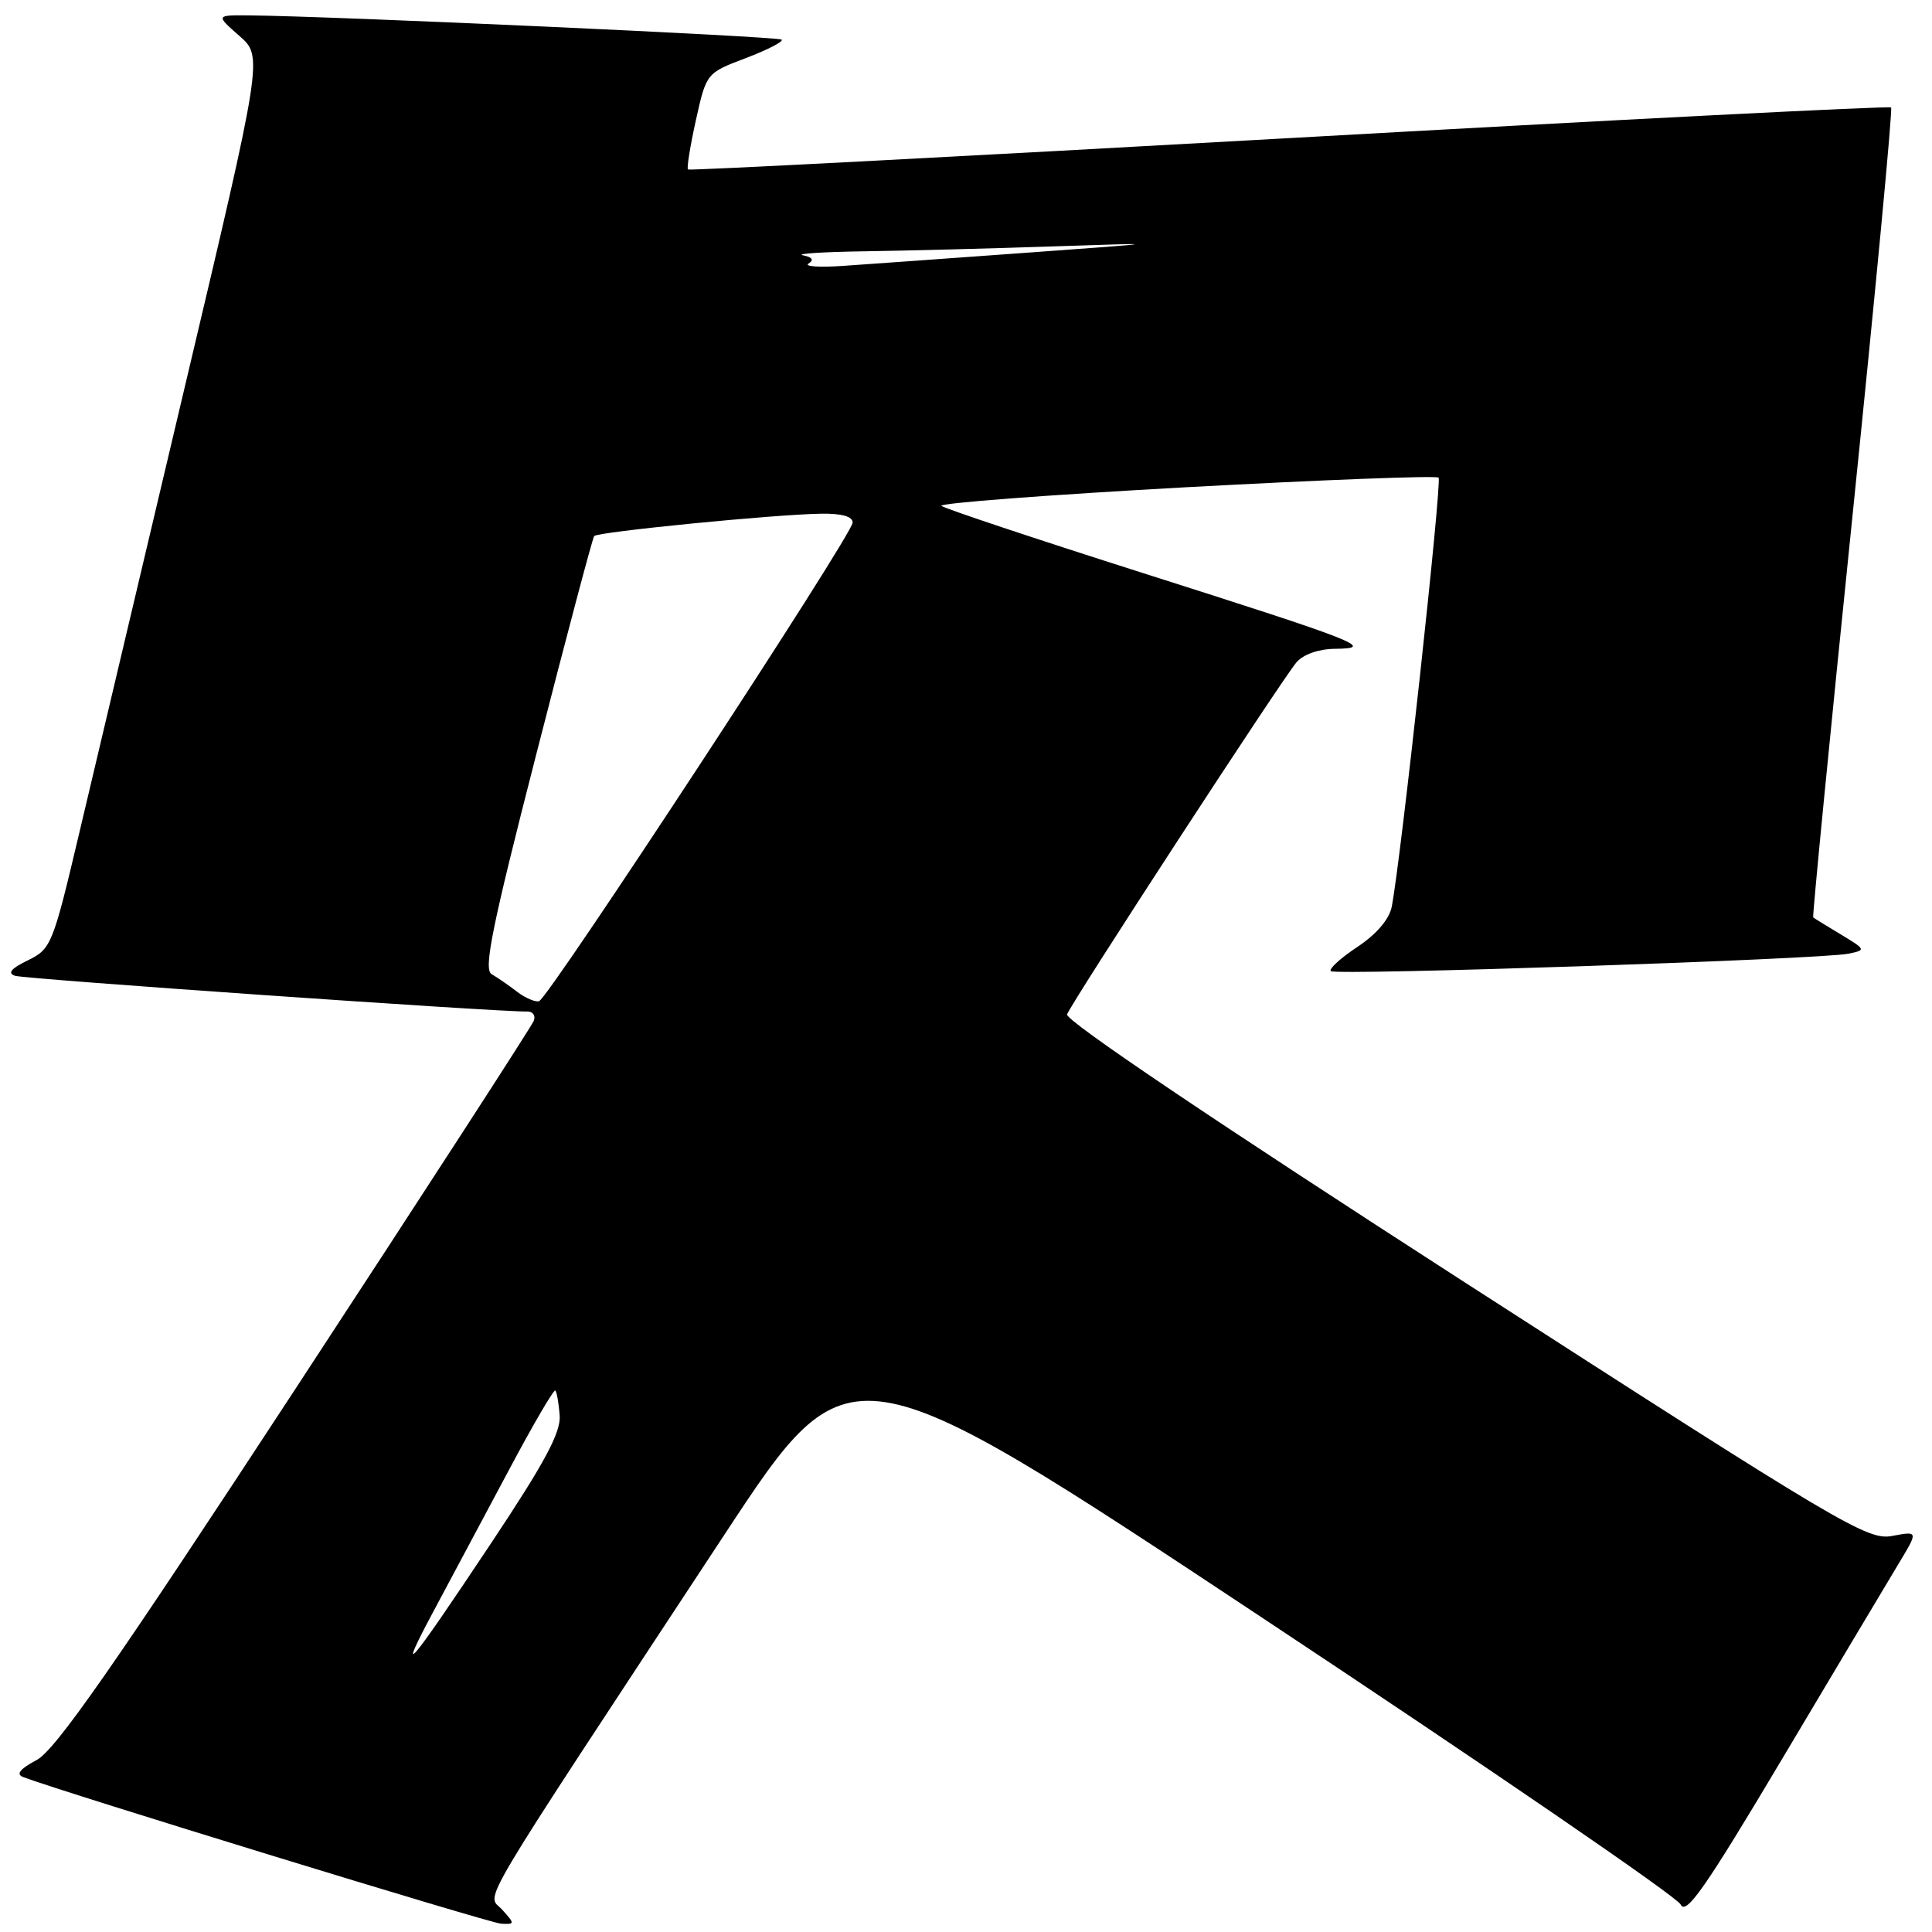 <?xml version="1.0" encoding="UTF-8" standalone="no"?>
<!DOCTYPE svg PUBLIC "-//W3C//DTD SVG 1.1//EN" "http://www.w3.org/Graphics/SVG/1.1/DTD/svg11.dtd" >
<svg xmlns="http://www.w3.org/2000/svg" xmlns:xlink="http://www.w3.org/1999/xlink" version="1.1" viewBox="0 0 256 256">
 <g >
 <path fill="currentColor"
d=" M 66.53 253.03 C 64.51 250.80 62.13 254.81 96.01 203.32 C 112.59 178.13 112.59 178.13 167.19 214.32 C 197.23 234.22 222.20 251.33 222.69 252.35 C 223.40 253.85 225.95 250.19 236.27 232.85 C 243.26 221.11 250.15 209.56 251.58 207.19 C 254.19 202.87 254.19 202.87 250.72 203.52 C 247.46 204.14 244.11 202.15 194.09 169.92 C 161.10 148.66 141.10 135.19 141.39 134.41 C 142.06 132.69 169.93 89.91 171.80 87.75 C 172.70 86.70 174.76 85.99 176.90 85.97 C 182.33 85.92 180.16 85.07 151.50 75.95 C 137.20 71.40 125.16 67.38 124.74 67.03 C 124.33 66.68 138.86 65.57 157.04 64.57 C 175.22 63.58 190.33 63.00 190.62 63.29 C 191.10 63.77 185.61 114.06 184.41 120.16 C 184.08 121.82 182.37 123.81 179.85 125.48 C 177.63 126.95 176.05 128.39 176.34 128.68 C 176.95 129.28 241.26 127.12 244.92 126.37 C 247.28 125.89 247.25 125.83 243.92 123.82 C 242.04 122.69 240.39 121.68 240.26 121.56 C 240.13 121.45 242.49 97.35 245.50 68.00 C 248.51 38.65 250.80 14.46 250.58 14.24 C 250.36 14.02 214.47 15.85 170.84 18.30 C 127.20 20.75 91.35 22.62 91.16 22.46 C 90.98 22.29 91.45 19.35 92.21 15.92 C 93.60 9.68 93.60 9.68 98.82 7.70 C 101.70 6.61 103.84 5.50 103.58 5.25 C 103.16 4.83 44.05 2.14 33.04 2.04 C 28.58 2.00 28.58 2.00 31.71 4.75 C 34.85 7.50 34.85 7.50 24.43 51.50 C 18.70 75.70 12.41 102.29 10.45 110.60 C 7.00 125.20 6.77 125.75 3.69 127.25 C 1.46 128.33 0.95 128.95 2.00 129.30 C 3.29 129.73 66.08 134.11 69.86 134.03 C 70.60 134.01 71.00 134.57 70.73 135.26 C 70.47 135.95 56.26 157.89 39.16 184.01 C 15.08 220.80 7.35 231.89 4.86 233.21 C 2.63 234.40 2.08 235.09 3.07 235.47 C 8.23 237.44 64.87 254.82 66.40 254.90 C 68.24 255.00 68.24 254.92 66.53 253.03 Z  M 57.71 213.00 C 59.92 208.88 64.32 200.64 67.48 194.70 C 70.64 188.76 73.39 184.06 73.58 184.25 C 73.78 184.45 74.04 185.93 74.16 187.55 C 74.33 189.81 72.19 193.79 65.06 204.50 C 53.99 221.14 52.29 223.10 57.71 213.00 Z  M 68.50 131.40 C 67.40 130.55 65.89 129.51 65.14 129.08 C 64.04 128.45 65.20 122.78 71.07 99.90 C 75.07 84.28 78.52 71.29 78.73 71.03 C 79.17 70.48 102.62 68.16 108.75 68.07 C 111.53 68.02 112.99 68.43 112.98 69.25 C 112.97 70.83 72.69 132.28 71.43 132.66 C 70.92 132.81 69.60 132.24 68.50 131.40 Z  M 107.14 34.92 C 107.89 34.45 107.63 34.07 106.40 33.83 C 105.35 33.62 109.00 33.38 114.50 33.30 C 120.00 33.22 131.25 32.93 139.50 32.65 C 154.50 32.15 154.50 32.15 136.00 33.49 C 125.83 34.23 114.91 35.01 111.74 35.23 C 108.57 35.45 106.50 35.31 107.14 34.92 Z "/>
</g>
</svg>